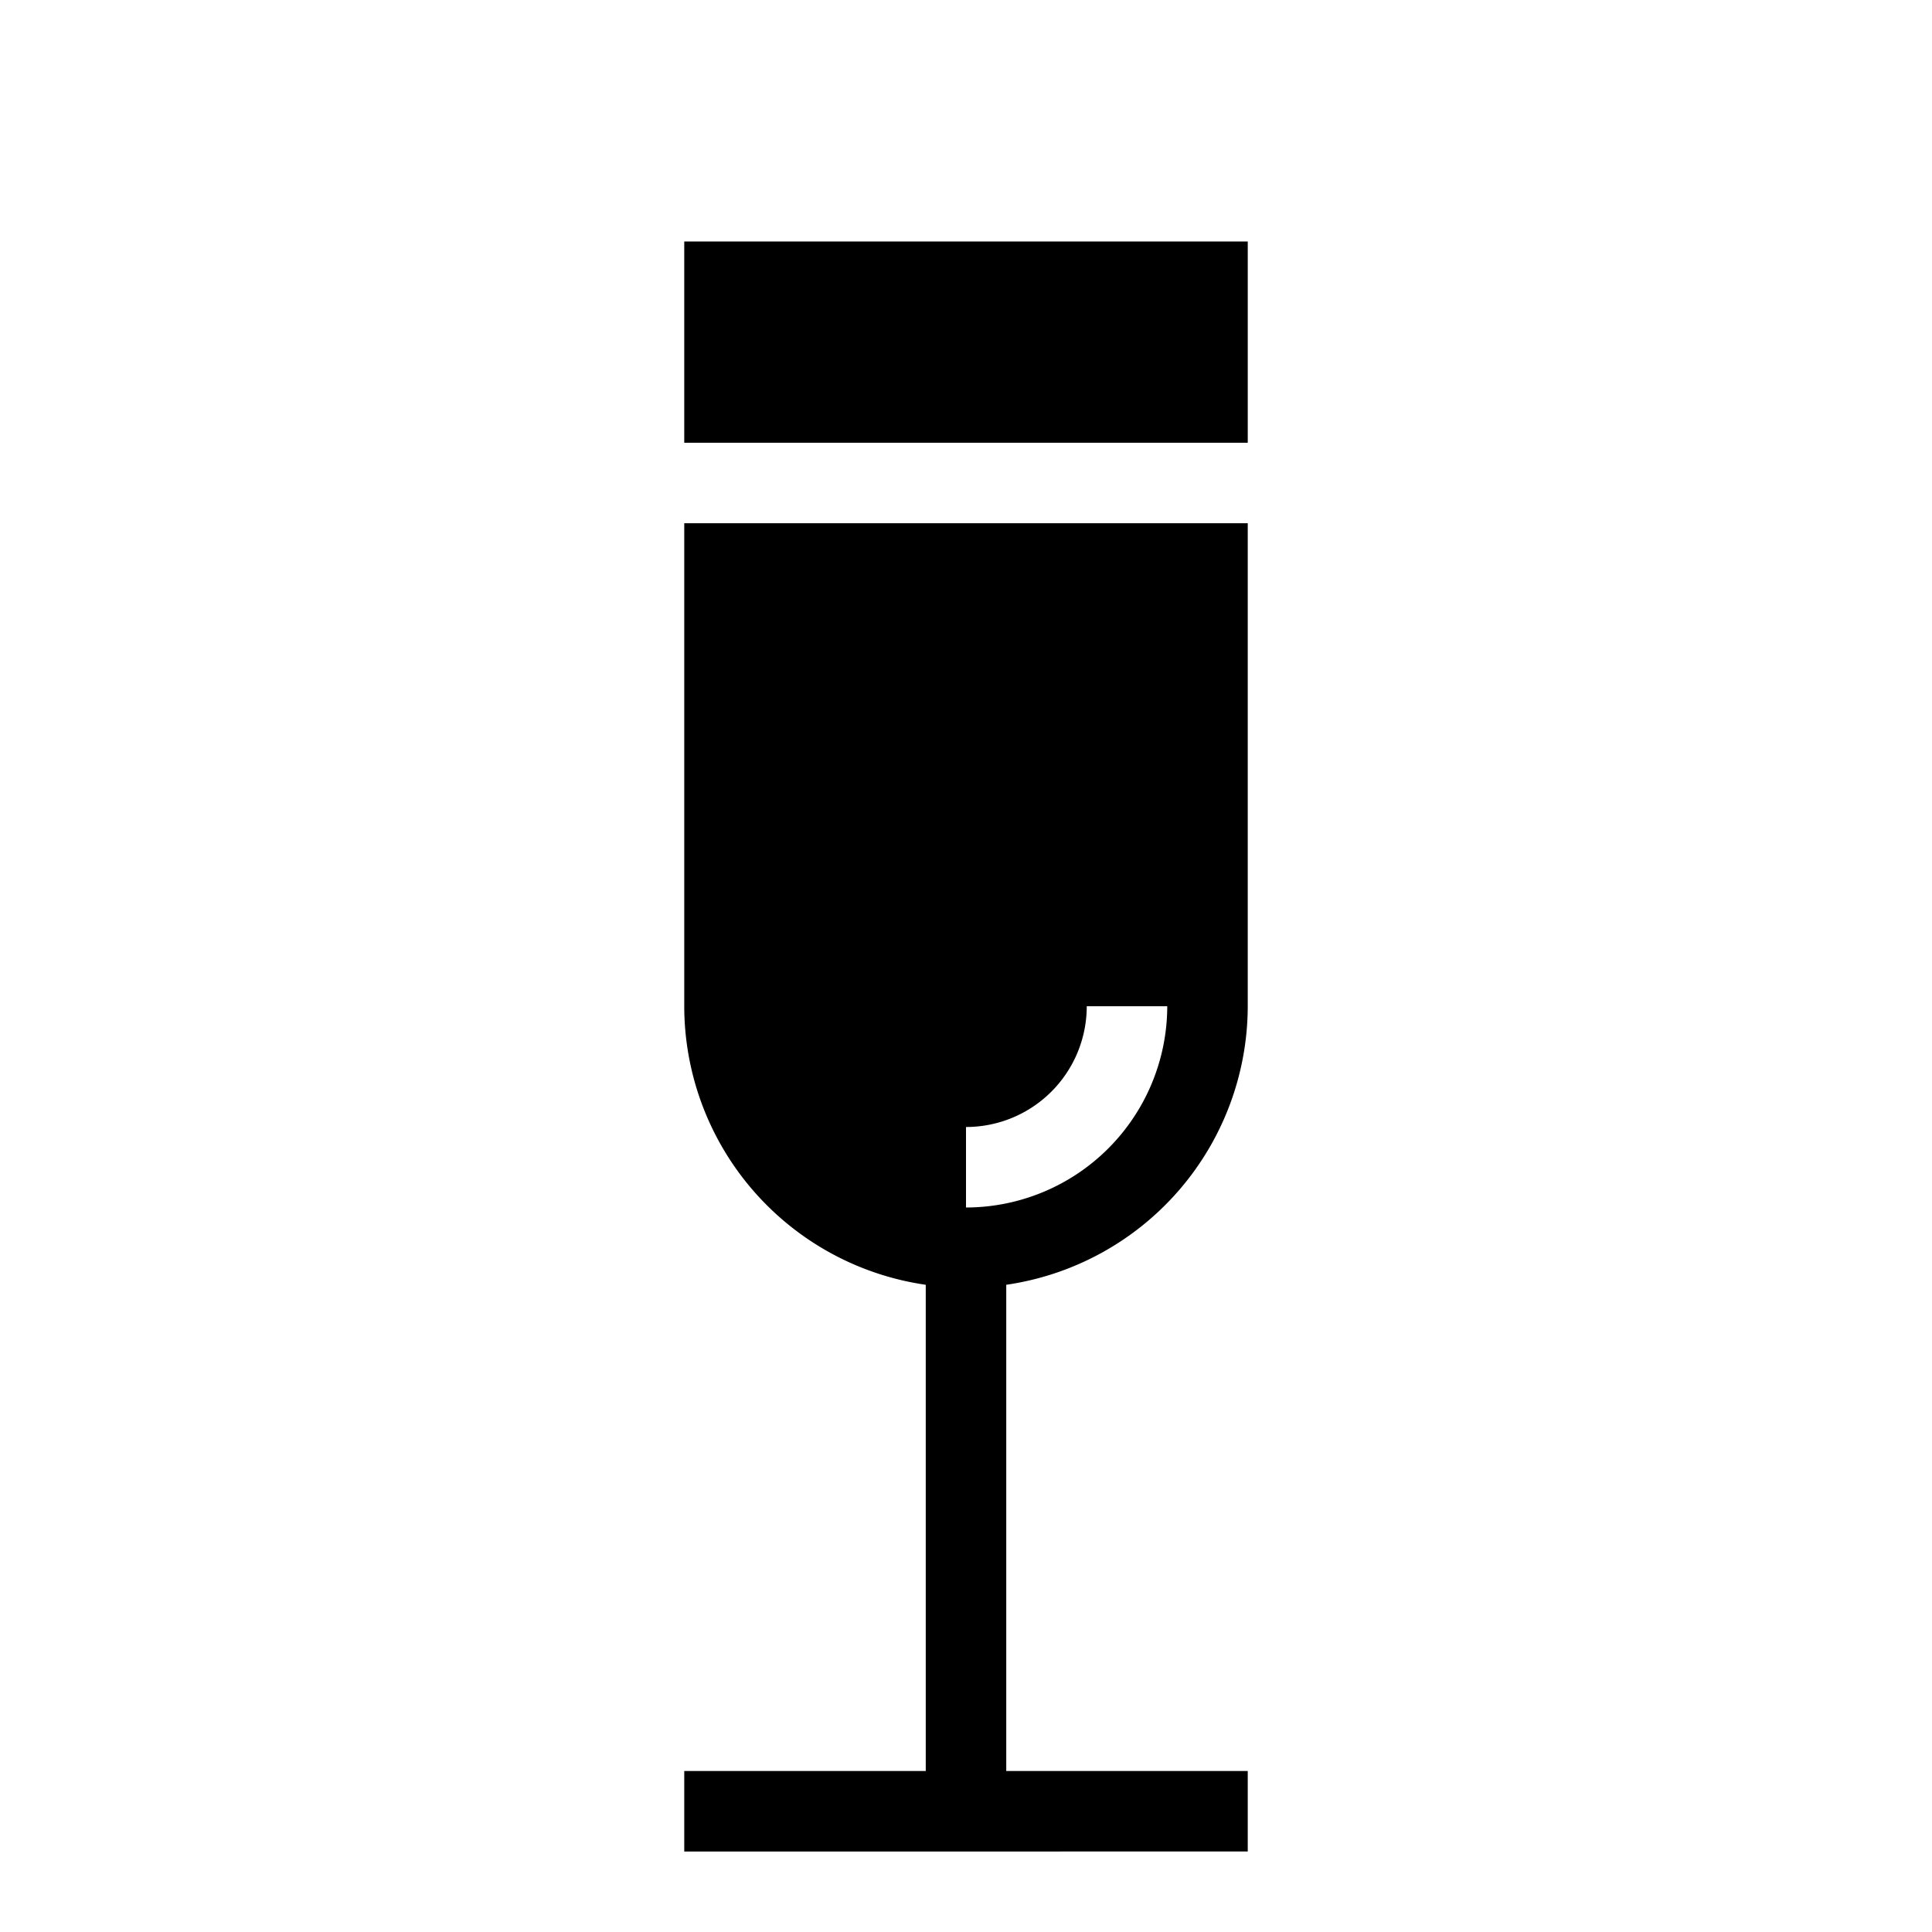 <svg xmlns="http://www.w3.org/2000/svg" viewBox="0 0 48 48" x="0px" y="0px"><g data-name="Cocktail"><path d="M17,25a7,7,0,0,0,6,6.92V44H17v2H31V44H25V31.92A7.006,7.006,0,0,0,31,25V13H17Zm7,3a3,3,0,0,0,3-3h2a5.006,5.006,0,0,1-5,5Z"></path><rect x="17" y="6" width="14" height="5"></rect></g></svg>